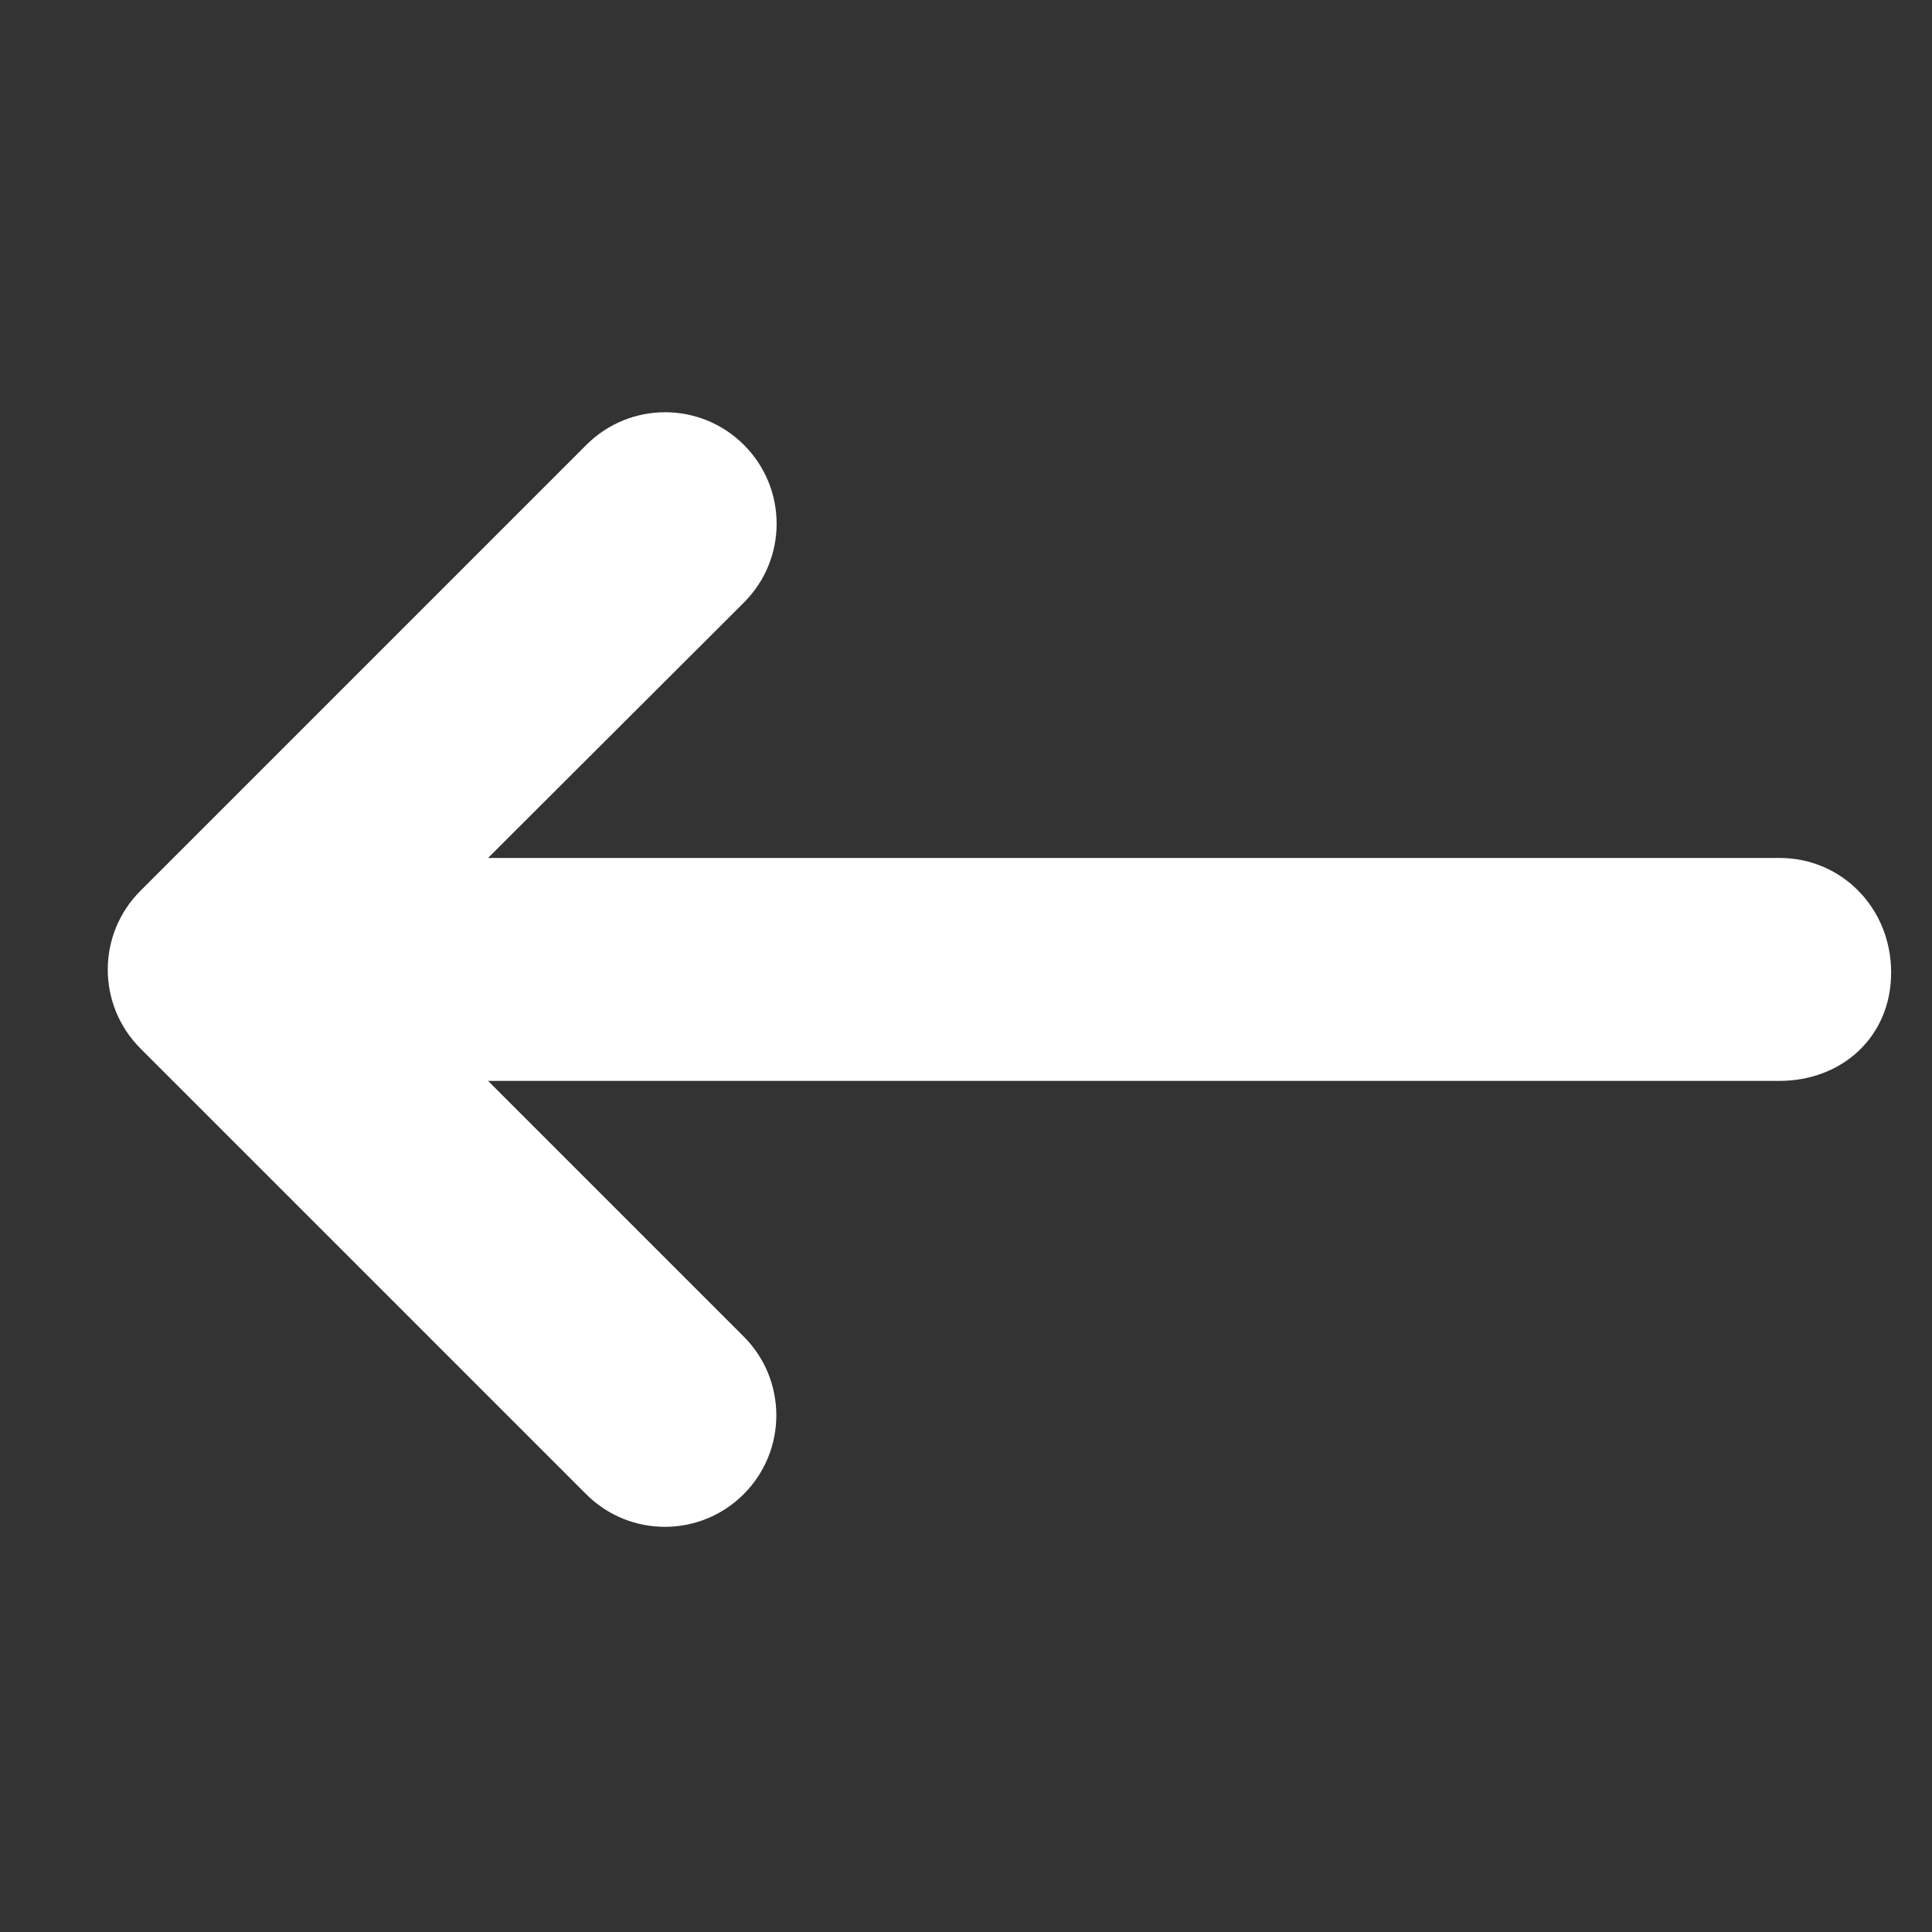 <svg width="13" height="13" viewBox="0 0 13 13" fill="none" xmlns="http://www.w3.org/2000/svg">
    <rect x="0" y="0" width="13" height="13" fill="#333333" stroke="none"/>
    <g clip-path="url(#clip0_140_3141)">
        <path d="M0.945 5.994L3.945 2.994C4.239 2.7 4.713 2.701 5.006 2.994C5.299 3.287 5.299 3.761 5.006 4.054L3.284 5.773L11.975 5.773C12.39 5.773 12.725 6.108 12.725 6.544C12.725 6.98 12.39 7.273 11.975 7.273L3.284 7.273L5.004 8.993C5.297 9.286 5.297 9.761 5.004 10.054C4.711 10.347 4.237 10.347 3.944 10.054L0.944 7.054C0.652 6.76 0.652 6.287 0.945 5.994Z" fill="white"/>
    </g>
    <defs>
        <clipPath id="clip0_140_3141">
            <rect width="12" height="12" fill="white" transform="translate(12.725 12.523) rotate(180)"/>
        </clipPath>
    </defs>
</svg>
